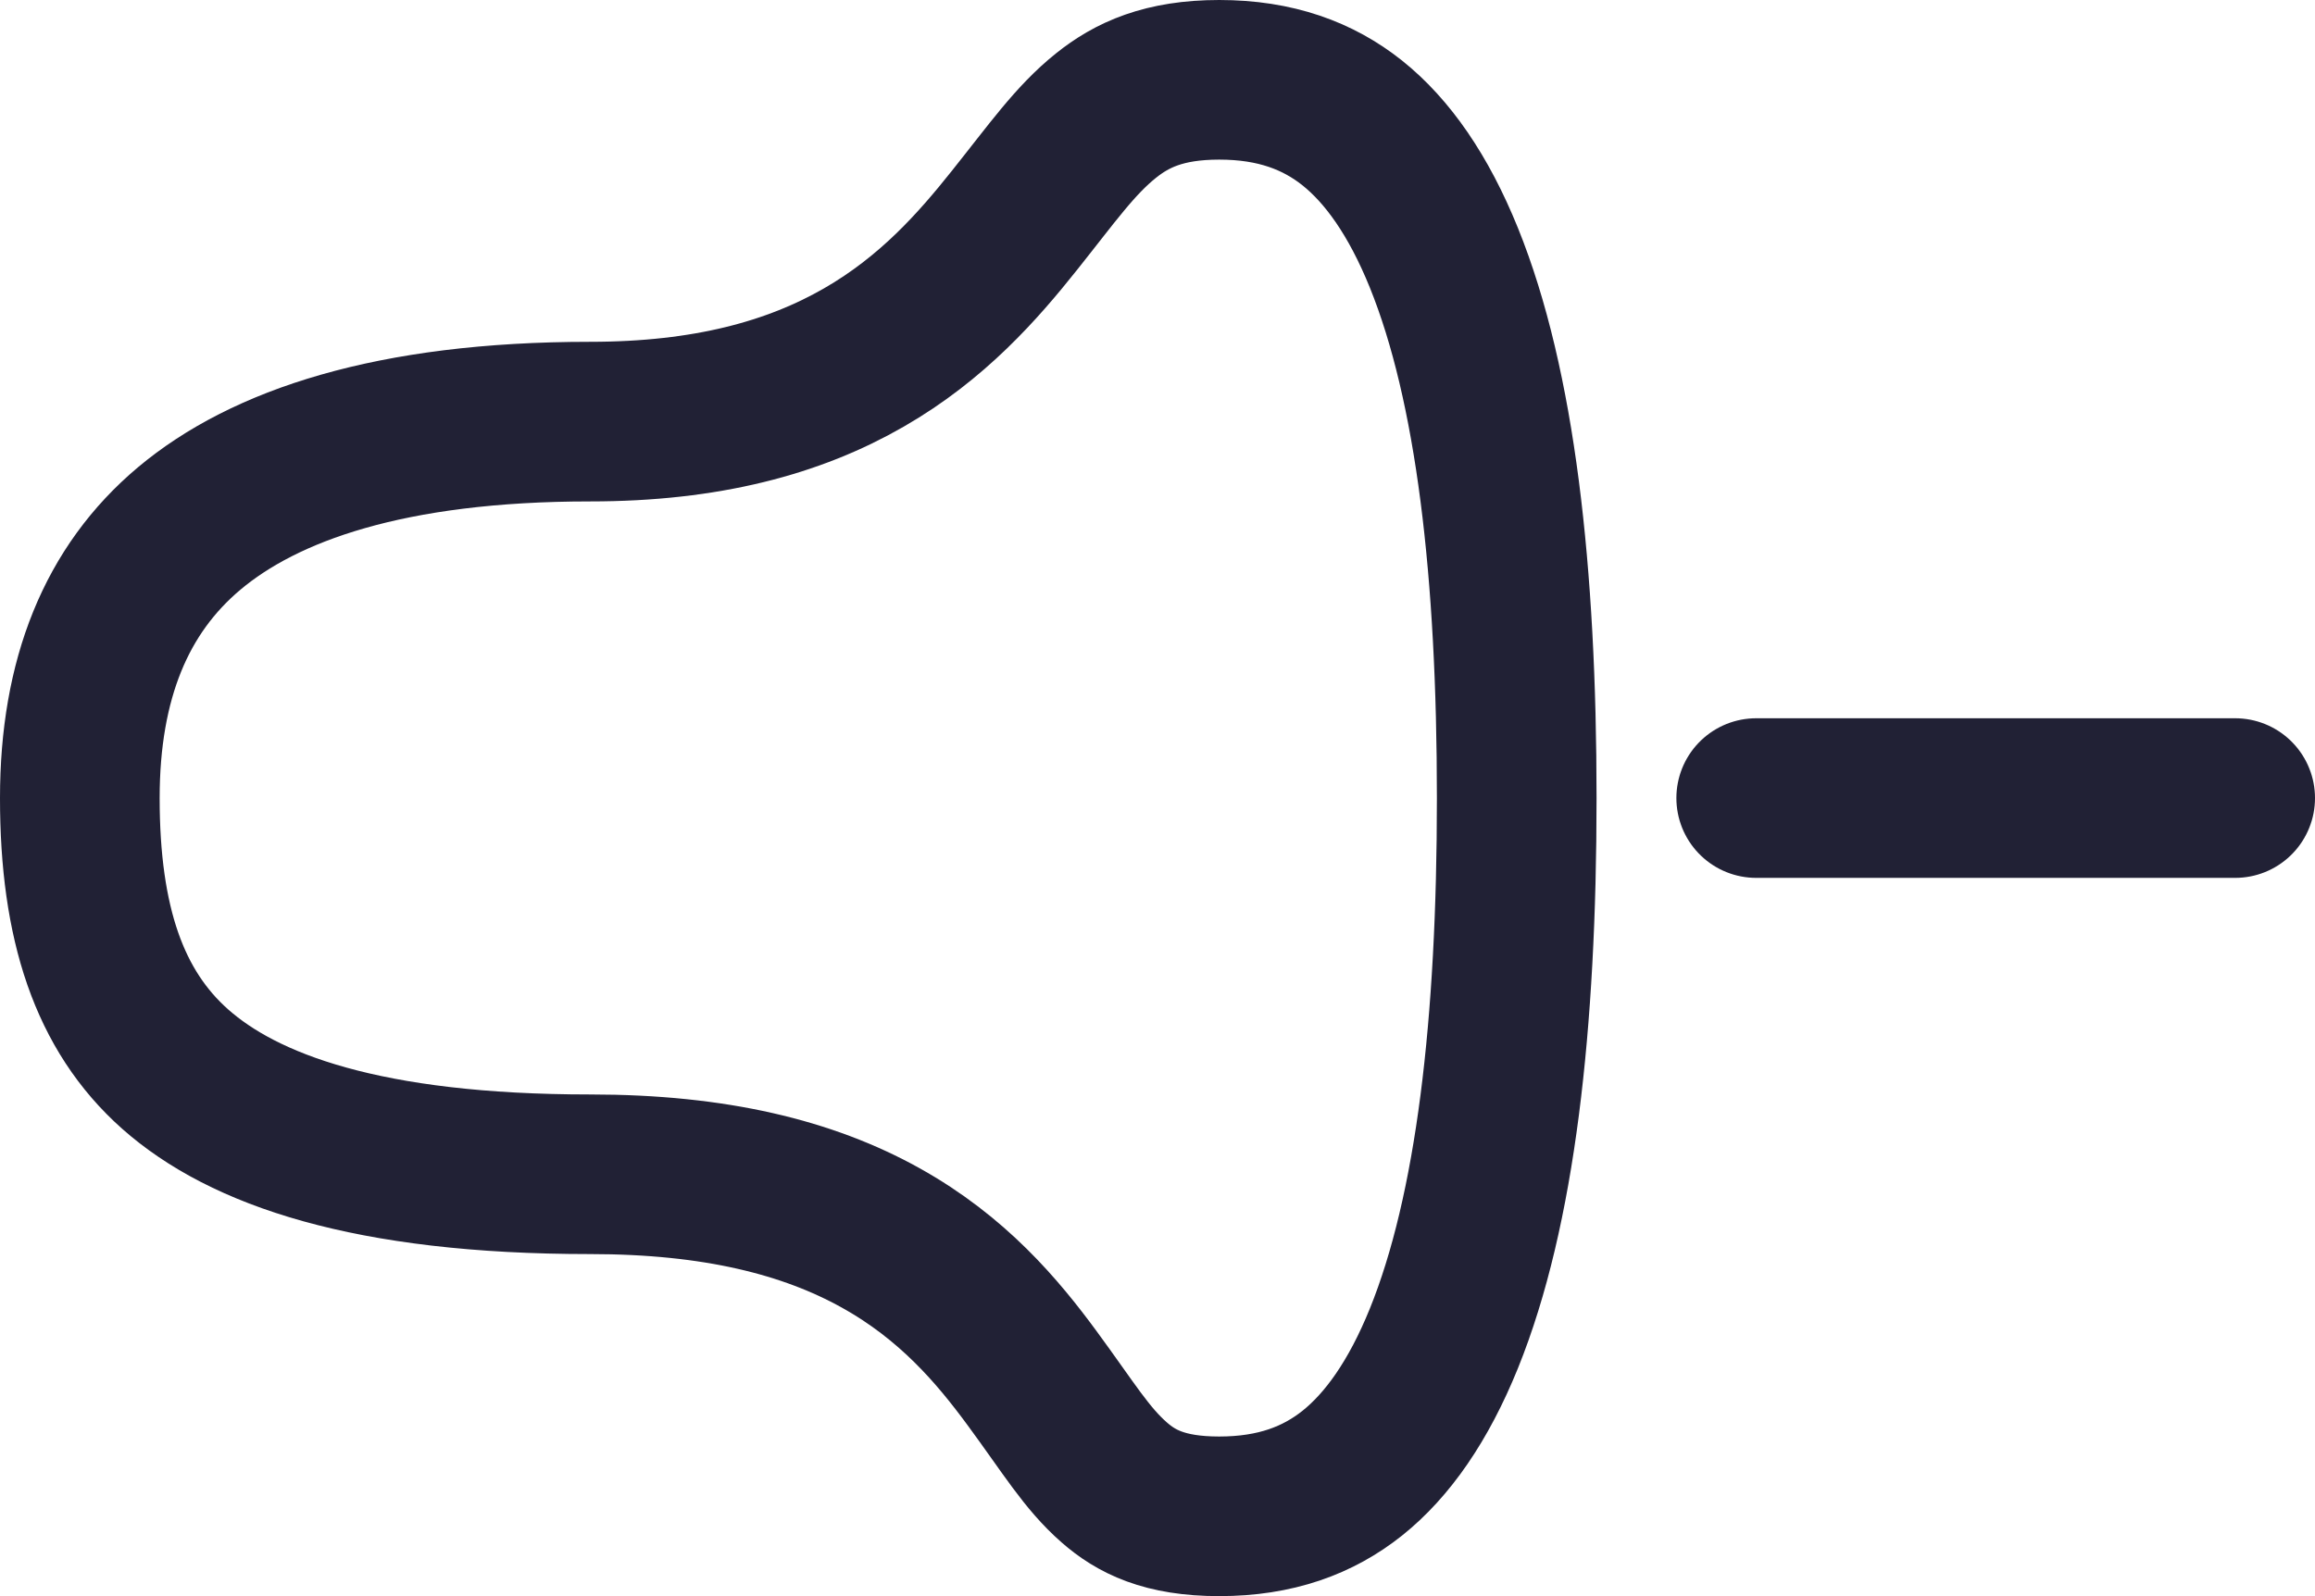 <svg width="29" height="20" viewBox="0 0 29 20" fill="none" xmlns="http://www.w3.org/2000/svg">
<path d="M1 10.001C1 8.505 1.458 7.389 2.369 6.623C3.311 5.832 4.891 5.283 7.393 5.283C8.849 5.283 9.946 4.984 10.821 4.48C11.686 3.983 12.257 3.327 12.705 2.765C13.186 2.162 13.466 1.76 13.854 1.449C14.177 1.19 14.58 1 15.273 1C15.981 1 16.513 1.201 16.939 1.54C17.38 1.892 17.769 2.443 18.088 3.231C18.735 4.831 19 7.17 19 10.001C19 12.832 18.735 15.171 18.088 16.77C17.769 17.557 17.38 18.108 16.939 18.46C16.513 18.799 15.982 19 15.273 19C14.583 19 14.229 18.812 13.96 18.577C13.61 18.271 13.39 17.896 12.926 17.265C12.498 16.684 11.937 16.014 11.03 15.51C10.124 15.006 8.962 14.714 7.393 14.714C4.601 14.714 3.05 14.155 2.193 13.395C1.368 12.662 1 11.57 1 10.001Z" stroke="#212135" stroke-width="2"/>
<path d="M22 10H28" stroke="#212135" stroke-width="2" stroke-linecap="round" stroke-linejoin="round"/>
</svg>
